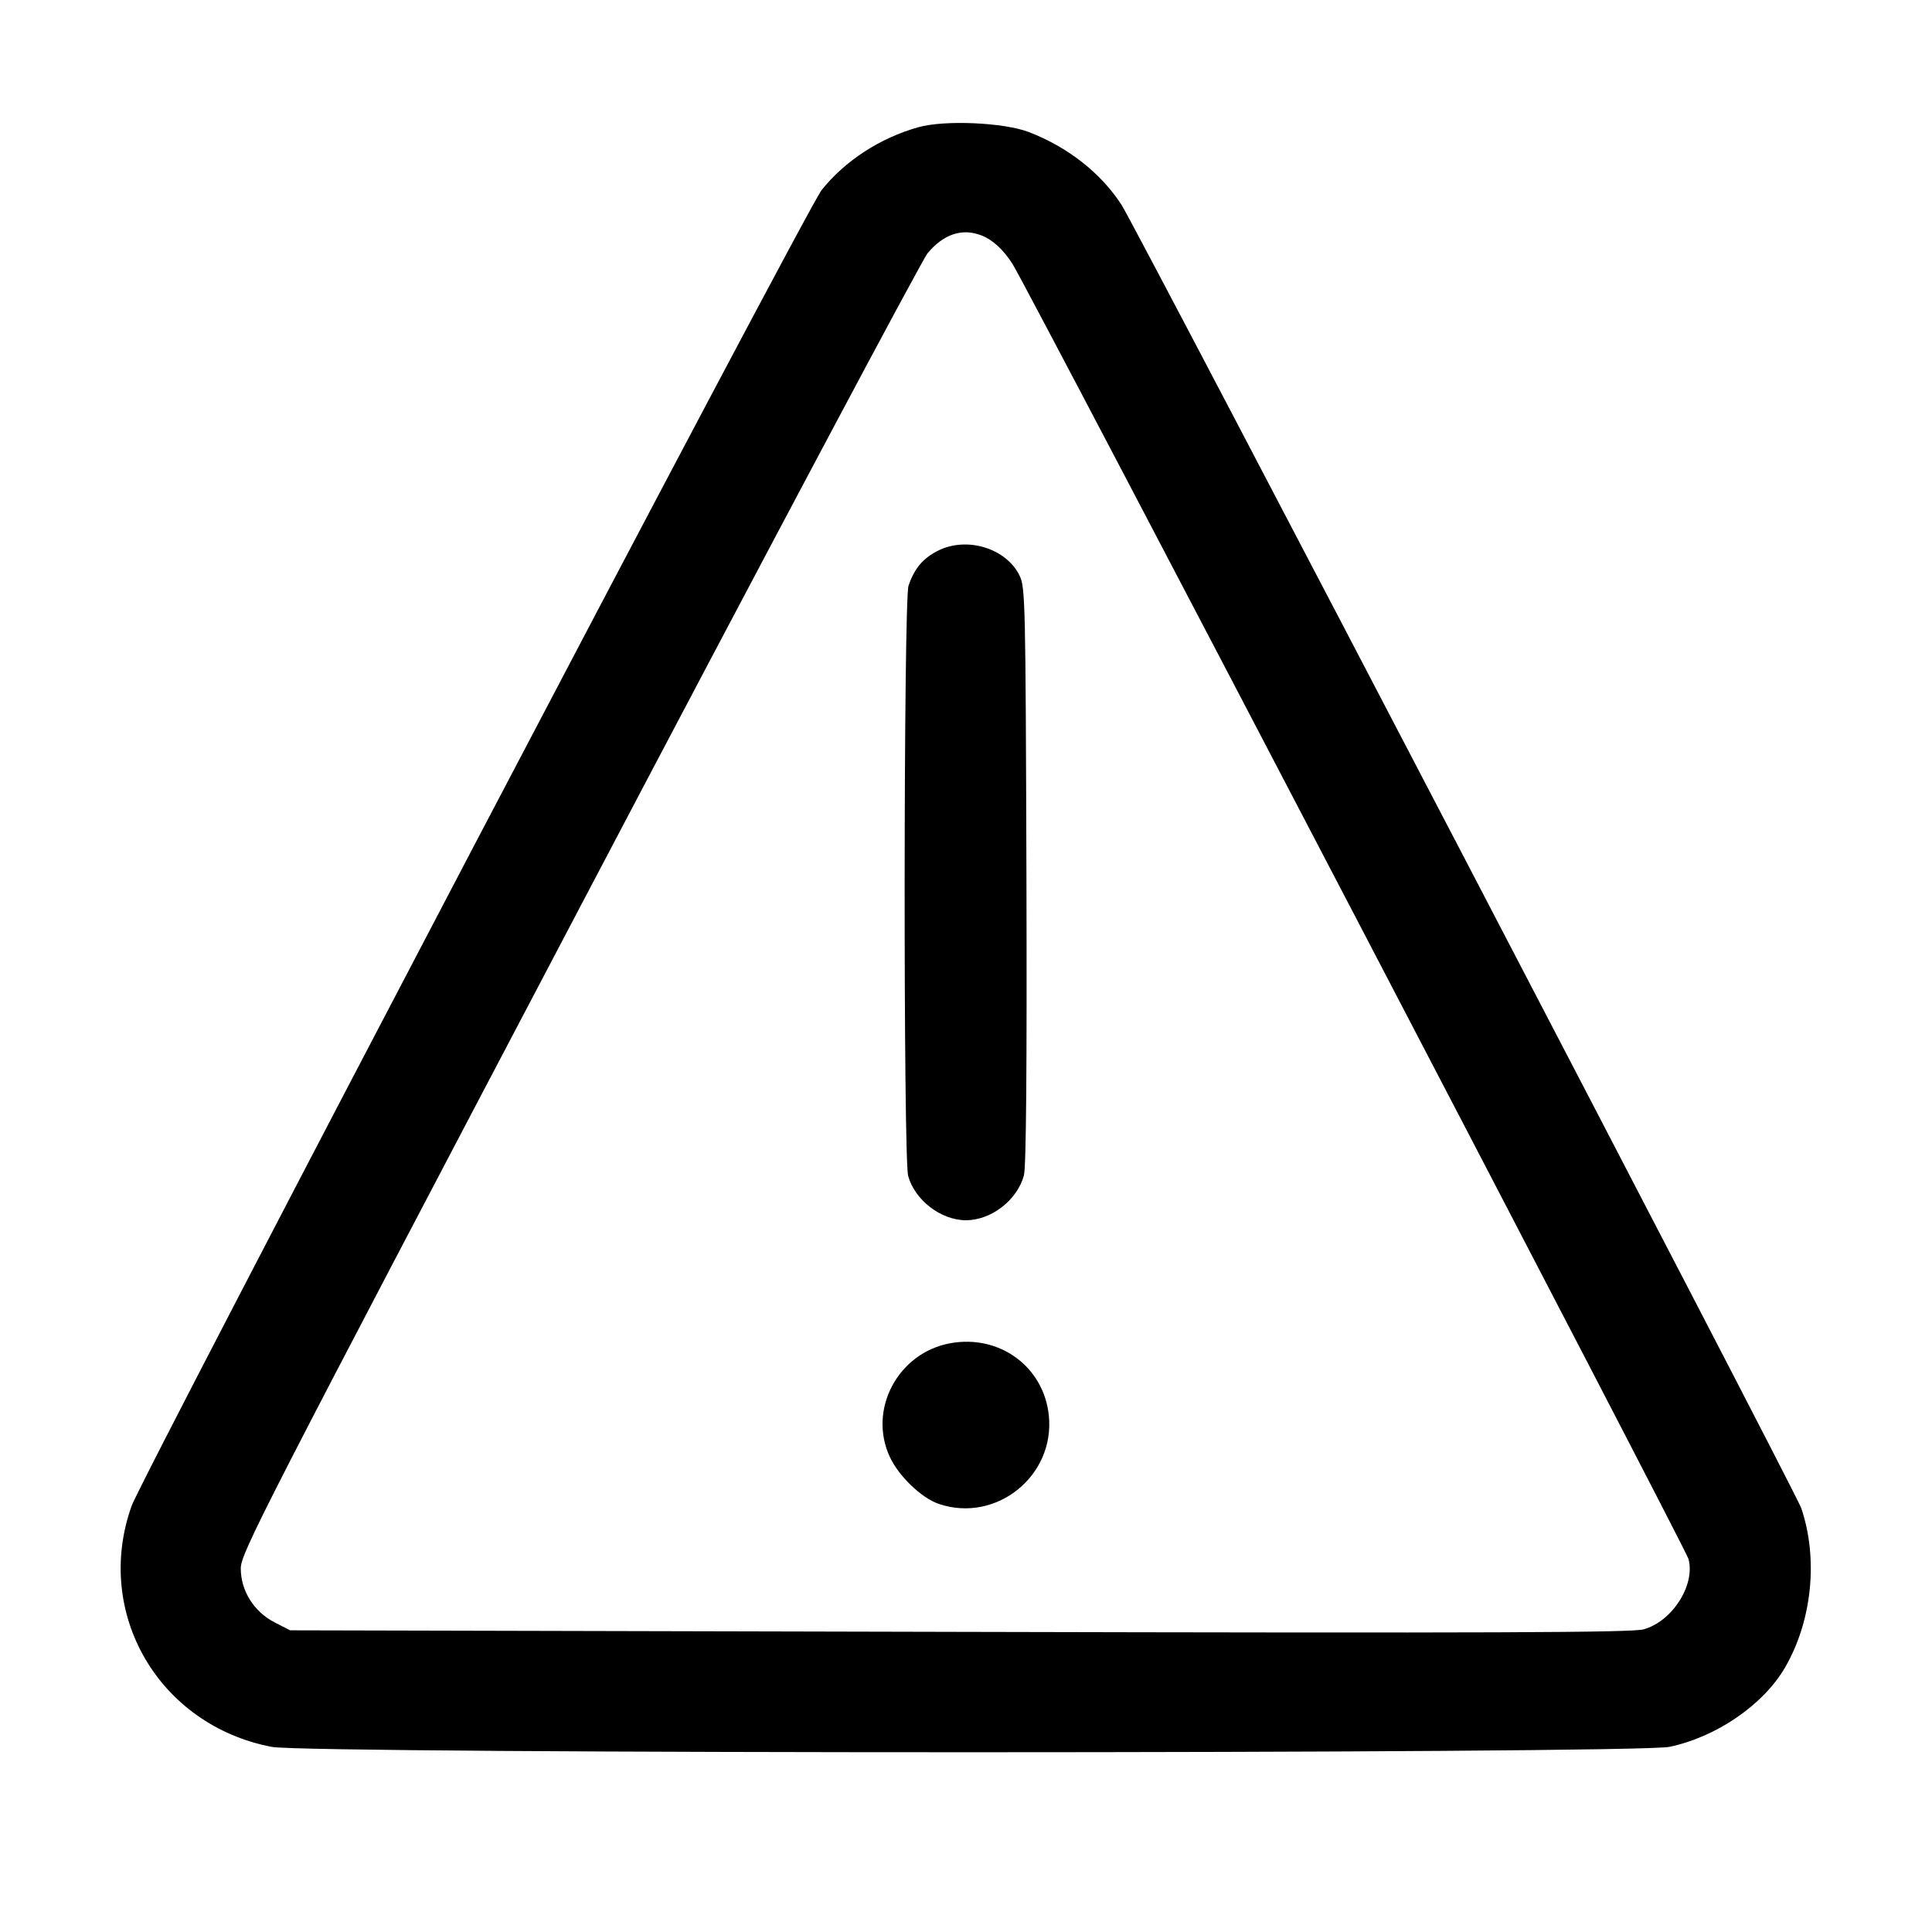<svg id="icon" height="32" viewBox="0 0 32 32" width="32" xmlns="http://www.w3.org/2000/svg"><path d="M15.211 2.107 C 14.578 2.284,13.994 2.664,13.608 3.149 C 13.361 3.460,2.358 24.444,2.179 24.945 C 1.548 26.718,2.630 28.576,4.502 28.934 C 5.122 29.053,27.088 29.052,27.653 28.933 C 28.429 28.770,29.205 28.238,29.564 27.622 C 30.014 26.850,30.119 25.818,29.834 24.978 C 29.746 24.716,18.823 3.774,18.576 3.393 C 18.236 2.867,17.686 2.435,17.040 2.187 C 16.626 2.028,15.644 1.985,15.211 2.107 M16.250 3.897 C 16.438 3.968,16.619 4.133,16.771 4.373 C 17.031 4.782,27.919 25.640,27.967 25.822 C 28.082 26.253,27.698 26.855,27.224 26.987 C 27.031 27.041,24.747 27.050,15.894 27.029 L 4.805 27.003 4.549 26.872 C 4.205 26.695,3.988 26.348,3.988 25.978 C 3.988 25.727,4.322 25.076,9.590 15.056 C 12.671 9.195,15.270 4.307,15.364 4.194 C 15.628 3.878,15.932 3.776,16.250 3.897 M15.533 9.123 C 15.286 9.248,15.144 9.418,15.048 9.701 C 14.966 9.943,14.961 19.185,15.042 19.478 C 15.154 19.880,15.586 20.211,16.000 20.211 C 16.418 20.211,16.849 19.877,16.959 19.469 C 16.997 19.331,17.010 17.679,17.001 14.498 C 16.987 9.934,16.982 9.725,16.885 9.529 C 16.661 9.077,16.008 8.881,15.533 9.123 M15.741 22.248 C 14.873 22.405,14.372 23.348,14.739 24.133 C 14.889 24.454,15.265 24.813,15.551 24.910 C 16.501 25.230,17.475 24.446,17.372 23.445 C 17.288 22.637,16.556 22.100,15.741 22.248 " fill="currentColor" stroke="none" fill-rule="evenodd"></path></svg>